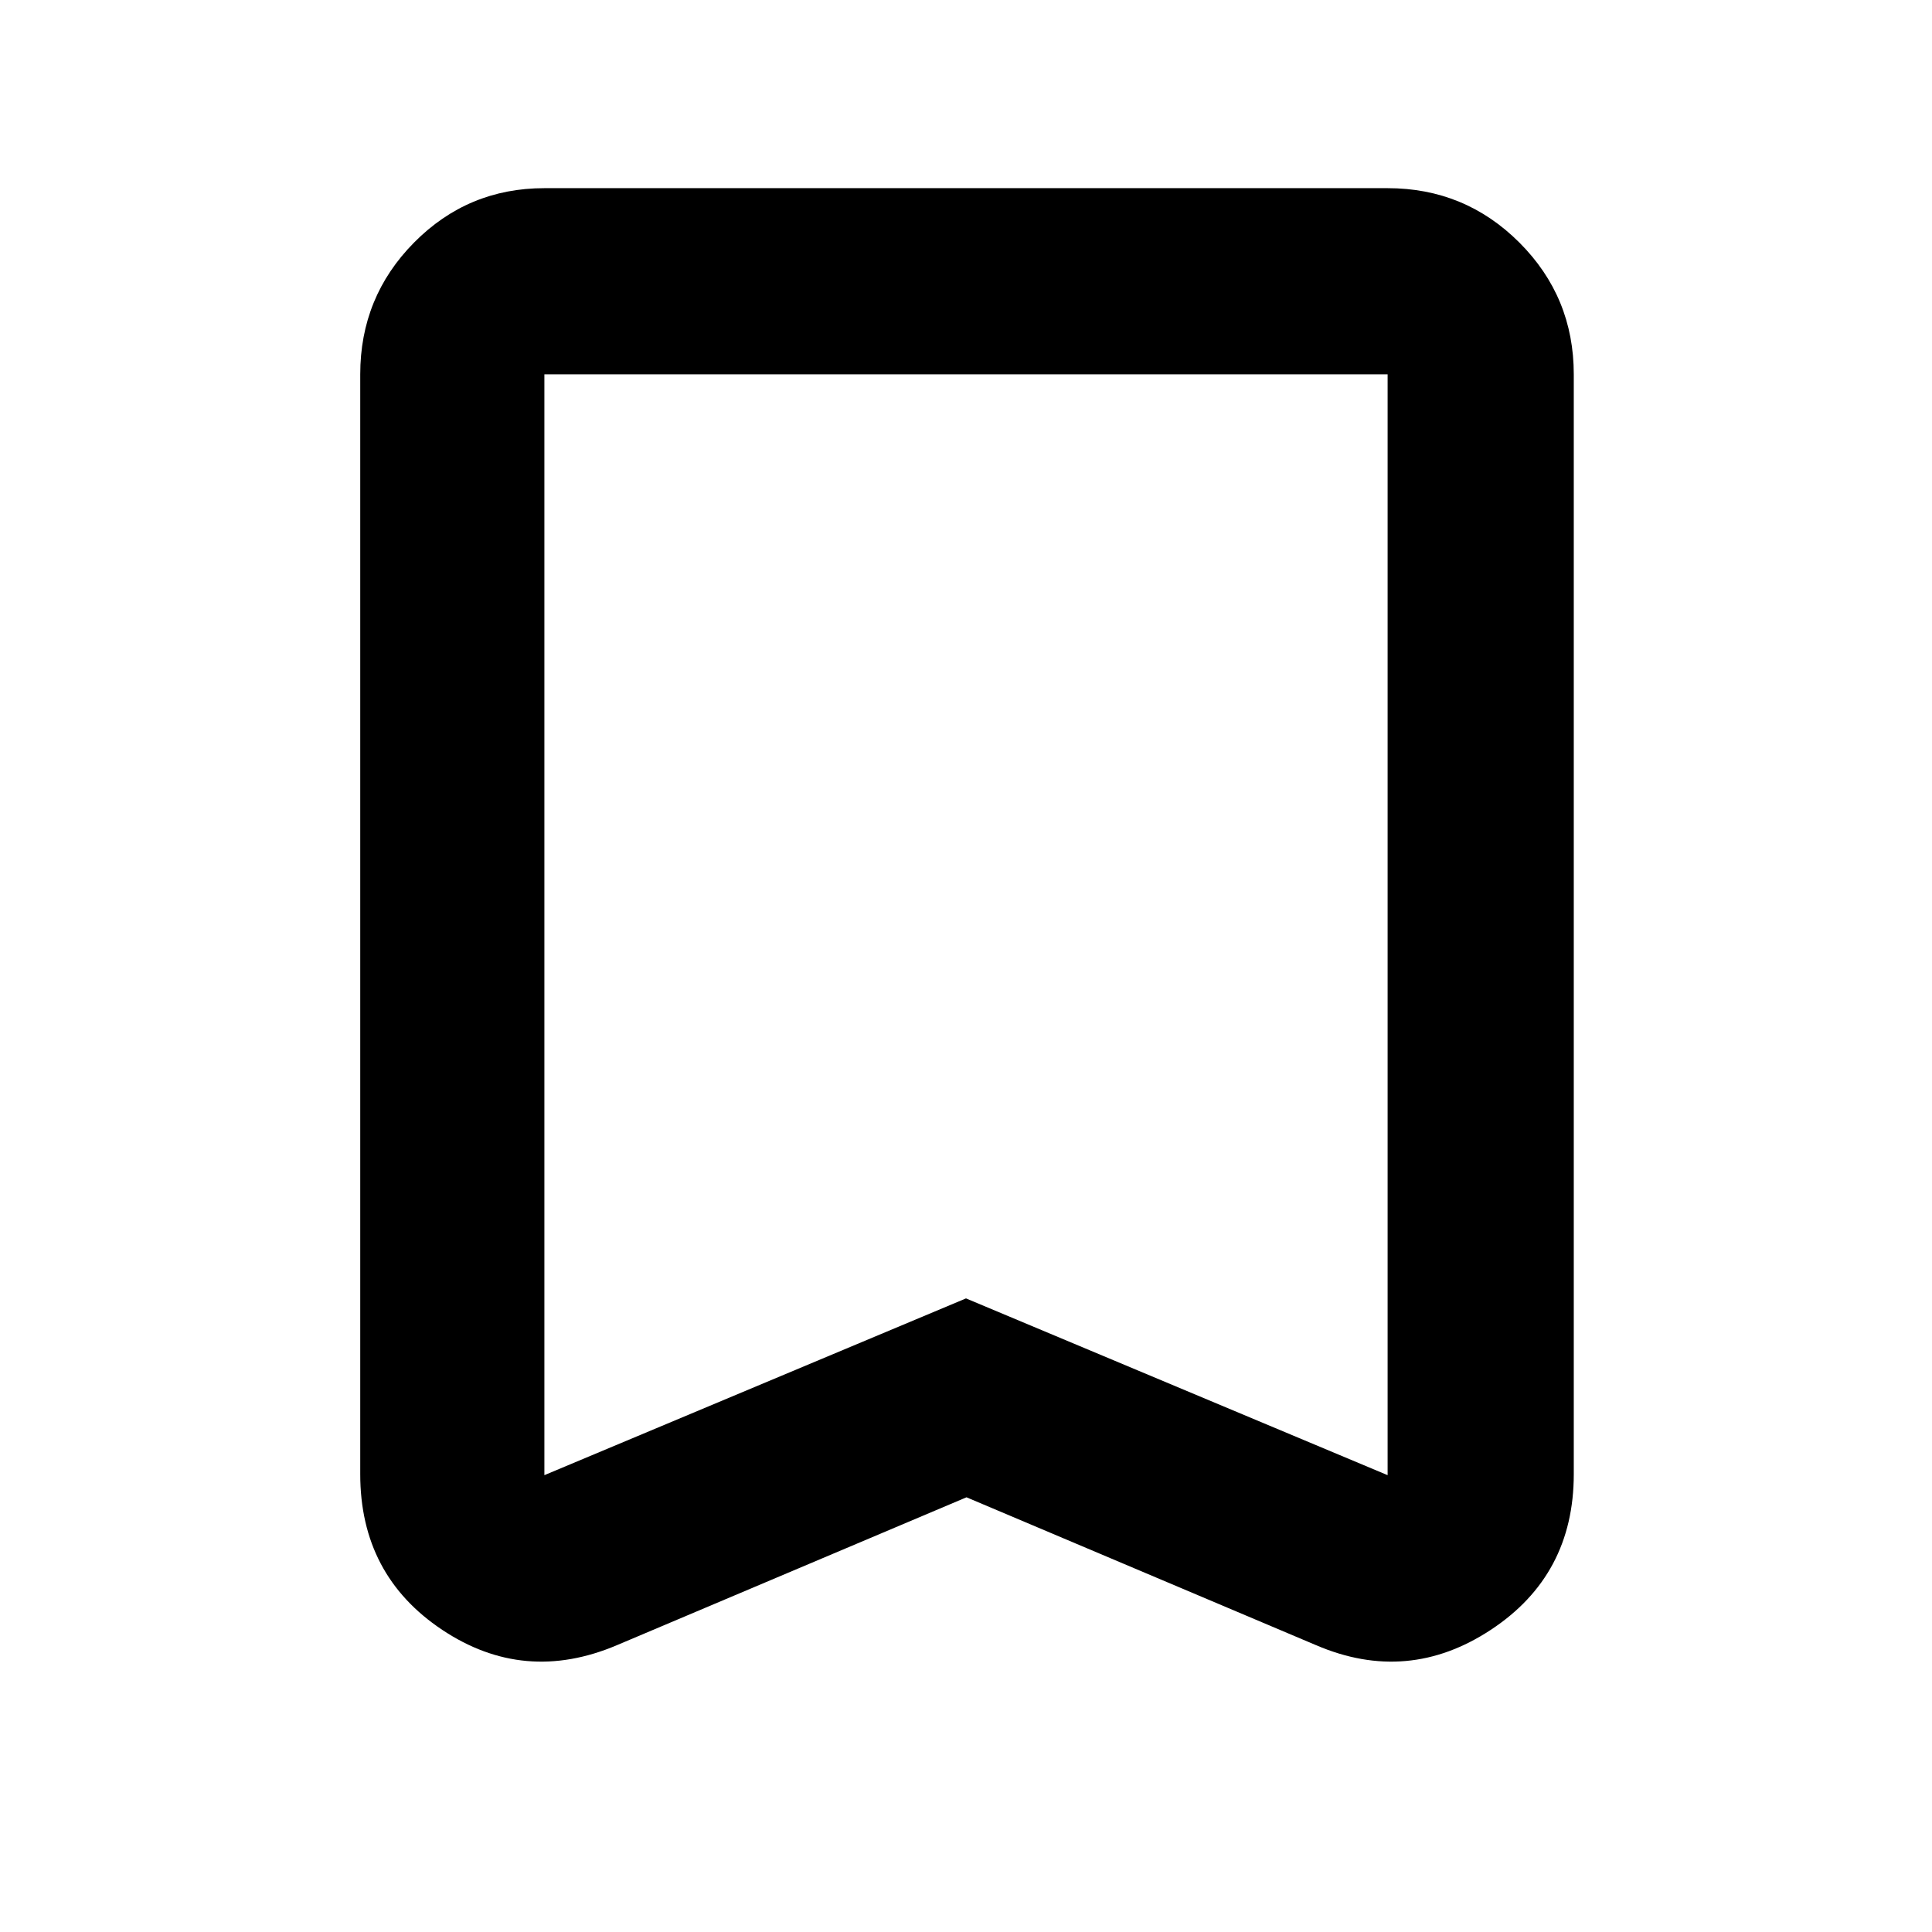 <svg xmlns="http://www.w3.org/2000/svg" height="48" viewBox="0 -960 960 960" width="48"><path d="M480.25-216 306.5-142.5q-46 19.5-86.75-7.63Q179-177.27 179-227.5V-774q0-38.43 26.74-65.47 26.74-27.03 64.76-27.03h419q38.43 0 65.47 27.03Q782-812.43 782-774v546.5q0 50.23-41.25 77.37Q699.5-123 654-142.5L480.25-216Zm-.25-98.83L689.5-227v-547h-419v547L480-314.83ZM480-774H270.5h419H480Z"/></svg>